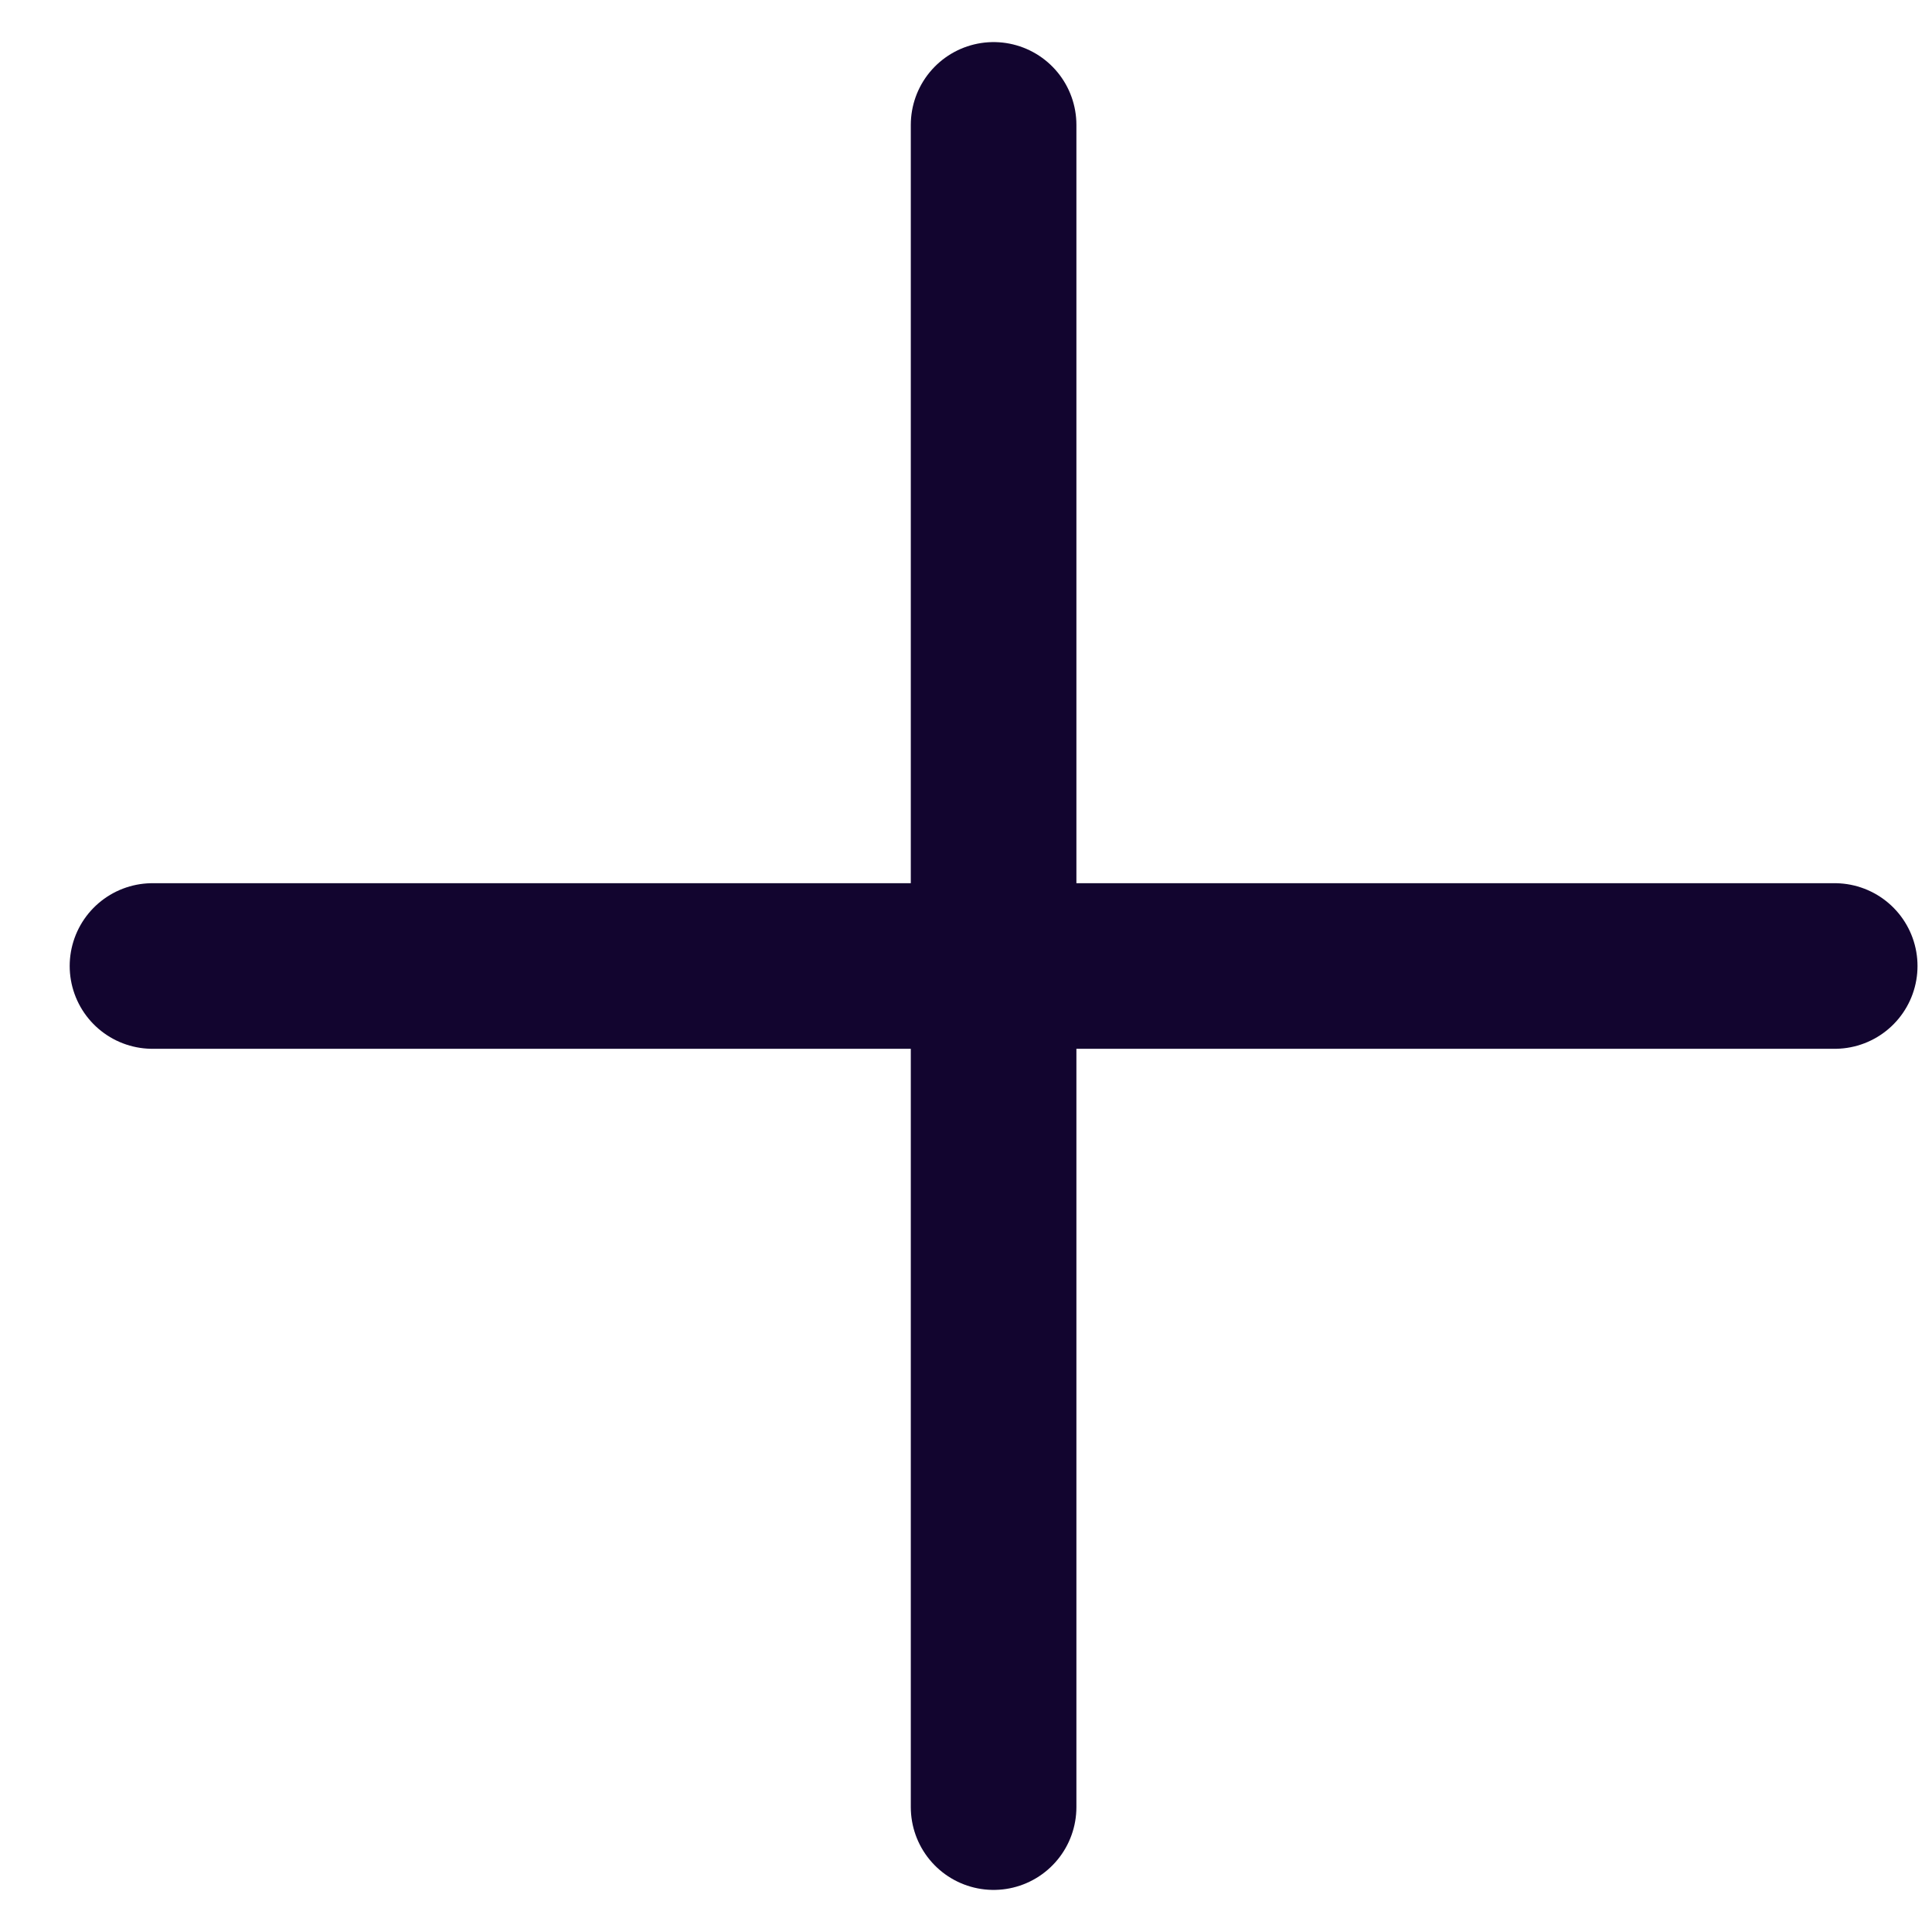 <svg xmlns="http://www.w3.org/2000/svg" width="14" height="14" fill="none" viewBox="0 0 14 14"><path stroke="#12052F" stroke-linecap="round" stroke-width="1.2" d="M7.2 13.095V7M7.2 7V0.905M7.2 7H13.295M7.2 7H1.105"/></svg>